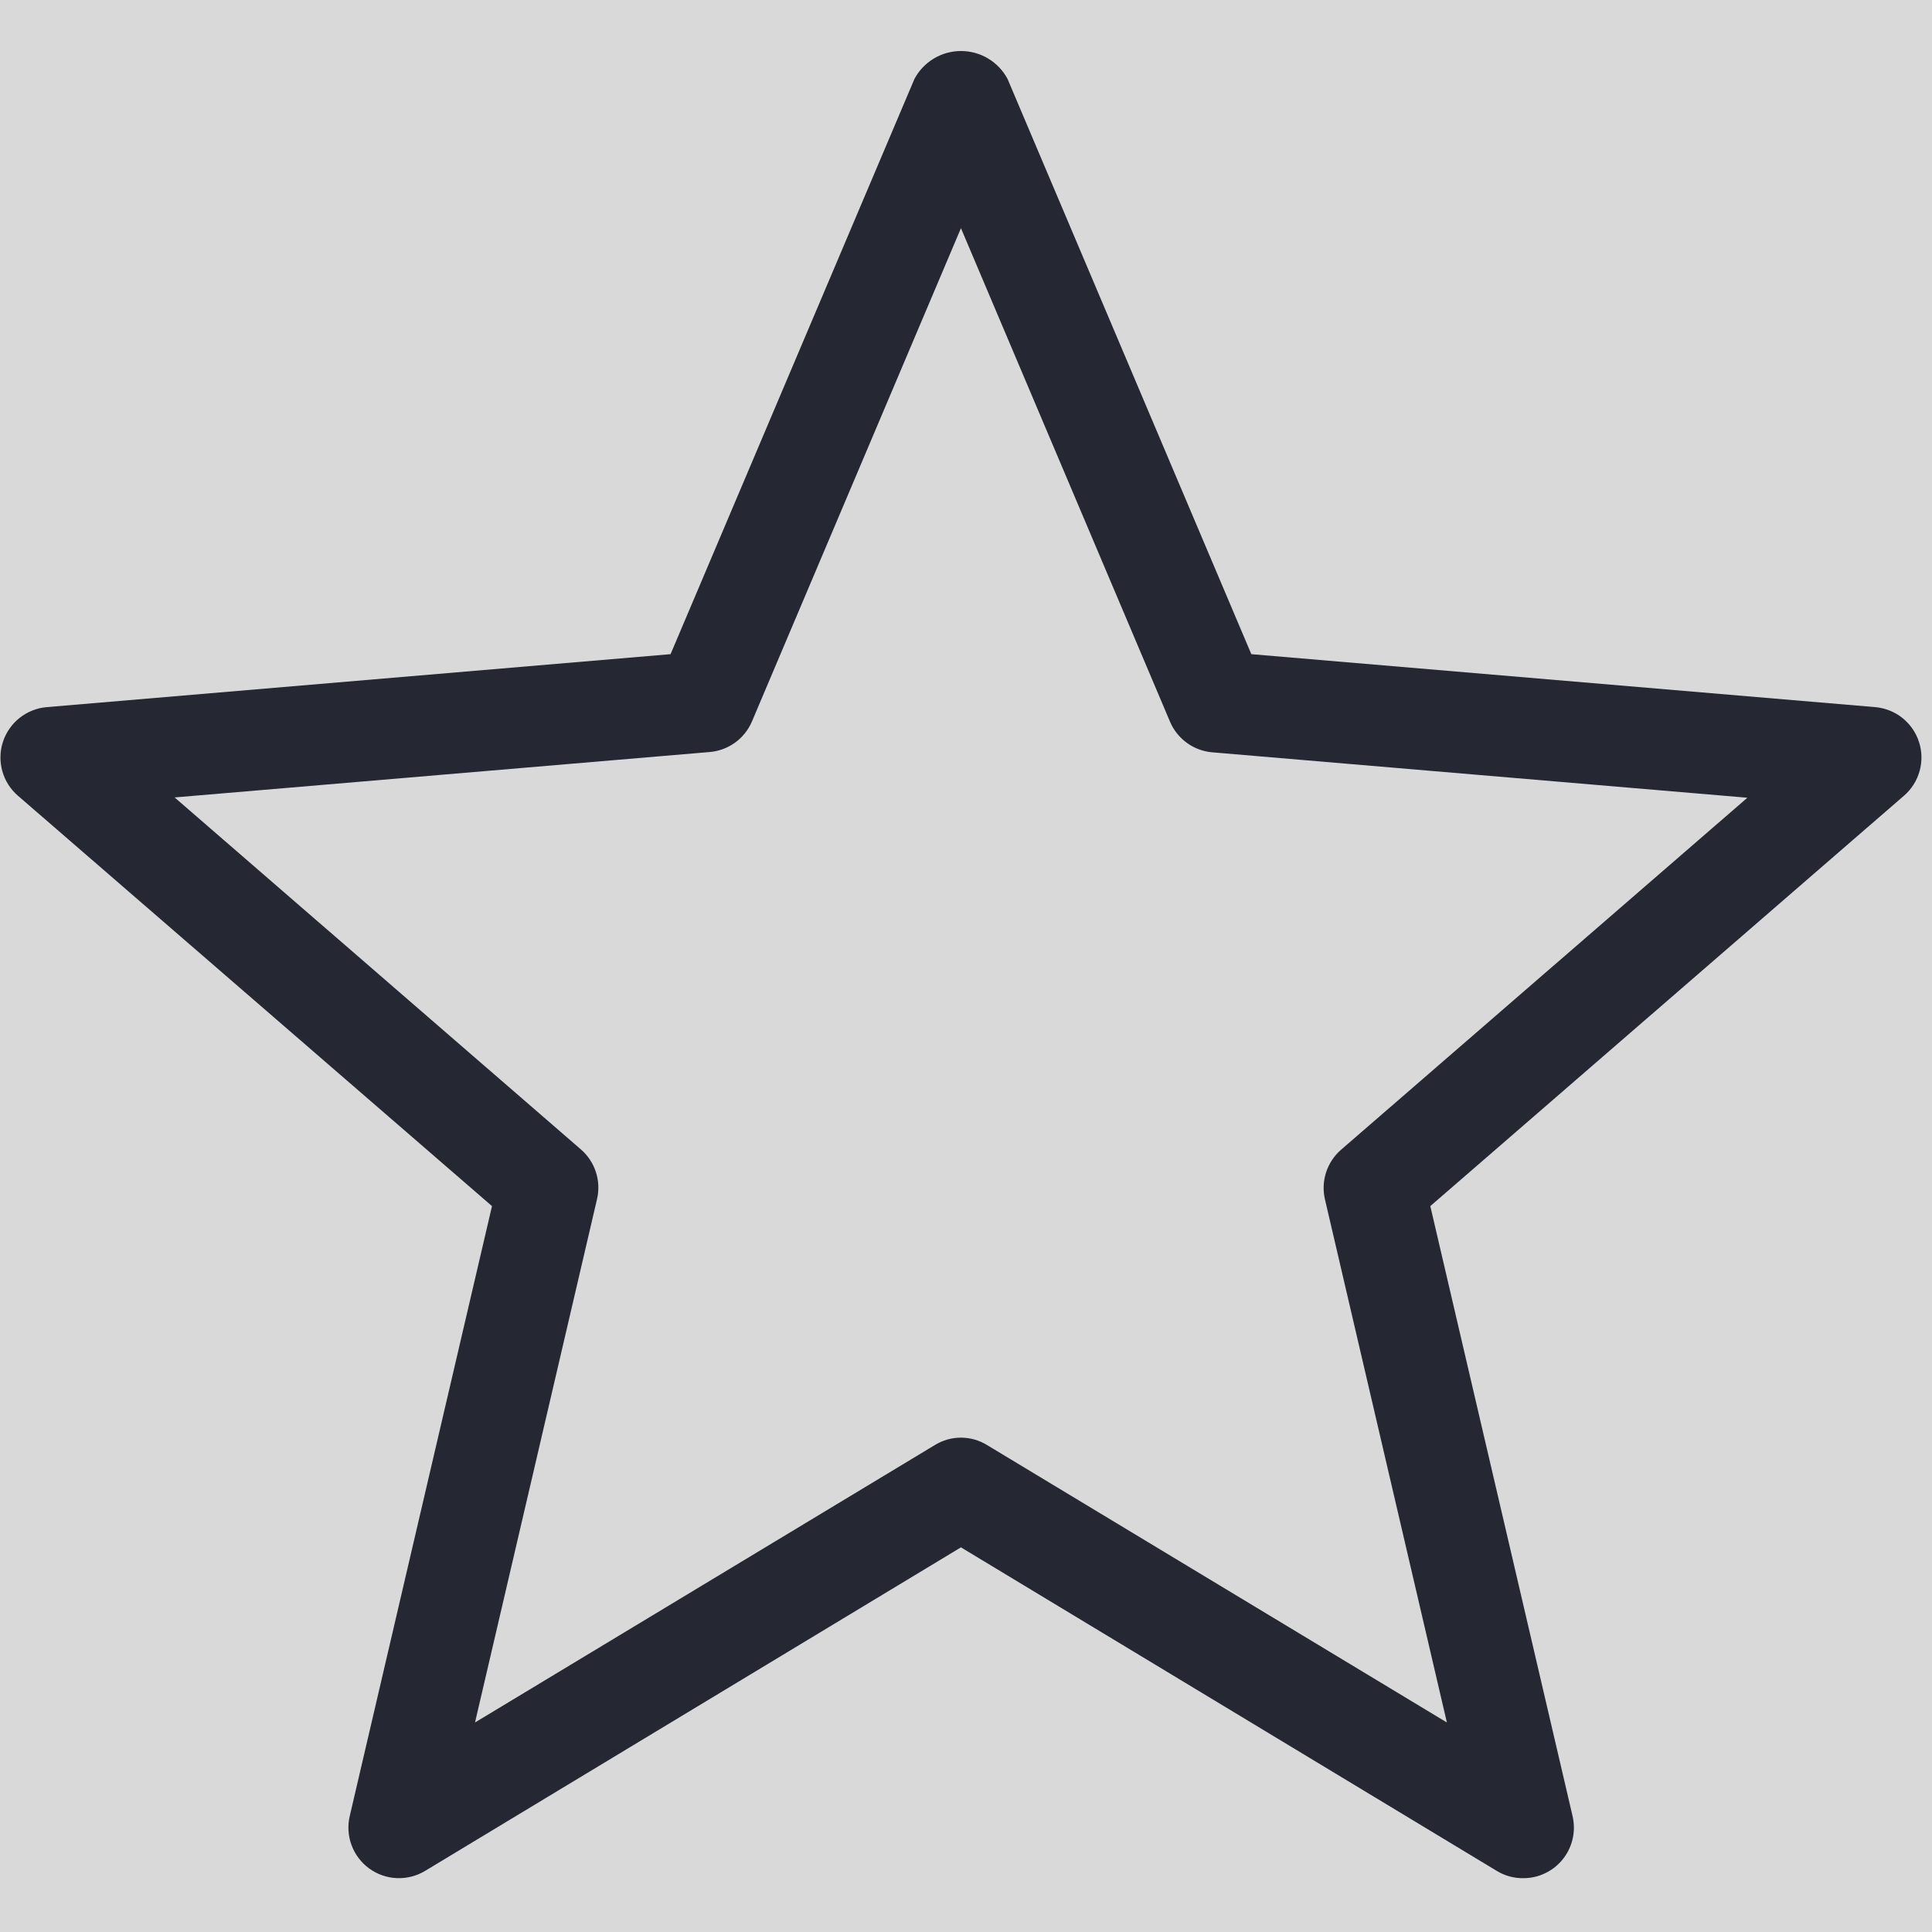 <svg xmlns="http://www.w3.org/2000/svg" xmlns:xlink="http://www.w3.org/1999/xlink" width="500" zoomAndPan="magnify" viewBox="0 0 375 375" height="500" preserveAspectRatio="xMidYMid meet" version="1.0"><defs><clipPath id="4123255b6e"><path d="M 0 9.887 L 373 9.887 L 373 365 L 0 365 Z M 0 9.887 " clip-rule="nonzero"/></clipPath></defs><rect x="-37.5" width="450" fill="#ffffff" y="-37.5" height="450" fill-opacity="1"/><rect x="-37.5" width="450" fill="#d9d9d9" y="-37.5" height="450" fill-opacity="1"/><g clip-path="url(#4123255b6e)"><path fill="#252732" d="M 295.676 364.555 C 293.828 364.57 292.113 364.098 290.531 363.145 L 186.52 300.34 L 82.504 363.145 C 81.68 363.641 80.797 364.008 79.863 364.246 C 78.926 364.484 77.977 364.582 77.016 364.543 C 76.051 364.5 75.113 364.32 74.203 364.004 C 73.293 363.684 72.445 363.242 71.664 362.672 C 70.887 362.105 70.203 361.438 69.621 360.668 C 69.039 359.902 68.578 359.062 68.242 358.16 C 67.906 357.254 67.707 356.32 67.645 355.359 C 67.586 354.395 67.664 353.445 67.883 352.504 L 95.496 234.105 L 3.473 154.445 C 2.746 153.816 2.121 153.09 1.605 152.277 C 1.09 151.461 0.703 150.59 0.445 149.66 C 0.188 148.73 0.07 147.781 0.09 146.82 C 0.109 145.855 0.27 144.914 0.57 143.996 C 0.867 143.078 1.293 142.223 1.844 141.434 C 2.395 140.641 3.047 139.945 3.801 139.344 C 4.559 138.746 5.383 138.27 6.281 137.91 C 7.176 137.555 8.105 137.336 9.066 137.254 L 130.156 126.973 L 177.492 15.324 C 177.93 14.504 178.465 13.758 179.105 13.086 C 179.746 12.414 180.465 11.84 181.258 11.359 C 182.055 10.883 182.902 10.52 183.793 10.273 C 184.688 10.027 185.602 9.902 186.527 9.902 C 187.457 9.902 188.367 10.027 189.262 10.273 C 190.156 10.52 191 10.883 191.797 11.359 C 192.594 11.84 193.312 12.414 193.949 13.086 C 194.59 13.758 195.129 14.504 195.566 15.324 L 242.883 126.973 L 363.992 137.254 C 364.949 137.34 365.879 137.559 366.773 137.918 C 367.668 138.273 368.496 138.75 369.25 139.352 C 370.004 139.953 370.656 140.648 371.203 141.441 C 371.754 142.234 372.176 143.086 372.473 144.004 C 372.77 144.922 372.93 145.863 372.949 146.824 C 372.969 147.789 372.852 148.734 372.59 149.664 C 372.332 150.594 371.945 151.465 371.43 152.277 C 370.914 153.094 370.293 153.816 369.562 154.445 L 277.621 234.105 L 305.234 352.504 C 305.316 352.863 305.379 353.227 305.422 353.594 C 305.465 353.961 305.488 354.328 305.492 354.695 C 305.492 355.062 305.473 355.43 305.434 355.797 C 305.395 356.164 305.336 356.527 305.254 356.887 C 305.172 357.246 305.074 357.602 304.953 357.949 C 304.832 358.297 304.691 358.637 304.535 358.969 C 304.375 359.305 304.199 359.625 304.004 359.938 C 303.809 360.25 303.594 360.551 303.367 360.84 C 303.137 361.129 302.895 361.406 302.633 361.664 C 302.371 361.926 302.098 362.172 301.812 362.402 C 301.523 362.633 301.223 362.848 300.91 363.043 C 300.602 363.238 300.277 363.418 299.945 363.578 C 299.613 363.738 299.273 363.879 298.926 364.004 C 298.578 364.125 298.227 364.227 297.867 364.309 C 297.508 364.391 297.145 364.453 296.777 364.492 C 296.41 364.535 296.043 364.555 295.676 364.555 Z M 186.52 279.047 C 188.34 279.055 190.027 279.535 191.582 280.48 L 280.84 334.332 L 257.172 232.793 C 256.969 231.922 256.887 231.039 256.926 230.148 C 256.965 229.258 257.121 228.387 257.398 227.535 C 257.676 226.688 258.062 225.891 258.555 225.148 C 259.051 224.402 259.633 223.738 260.309 223.156 L 339.164 154.84 L 235.328 146.027 C 234.441 145.953 233.582 145.766 232.746 145.457 C 231.91 145.152 231.133 144.738 230.41 144.219 C 229.688 143.703 229.047 143.094 228.488 142.402 C 227.93 141.711 227.477 140.957 227.125 140.141 L 186.52 44.289 L 145.934 140.082 C 145.582 140.898 145.125 141.652 144.566 142.344 C 144.012 143.035 143.371 143.641 142.648 144.16 C 141.926 144.68 141.145 145.094 140.312 145.398 C 139.477 145.707 138.617 145.895 137.73 145.969 L 33.891 154.781 L 112.746 223.098 C 113.422 223.68 114.008 224.344 114.5 225.09 C 114.996 225.832 115.379 226.629 115.656 227.477 C 115.934 228.328 116.094 229.195 116.133 230.09 C 116.168 230.98 116.09 231.863 115.887 232.73 L 92.199 334.332 L 181.457 280.48 C 183.012 279.535 184.699 279.055 186.52 279.047 Z M 186.52 279.047 " fill-opacity="1" fill-rule="nonzero"/></g></svg>